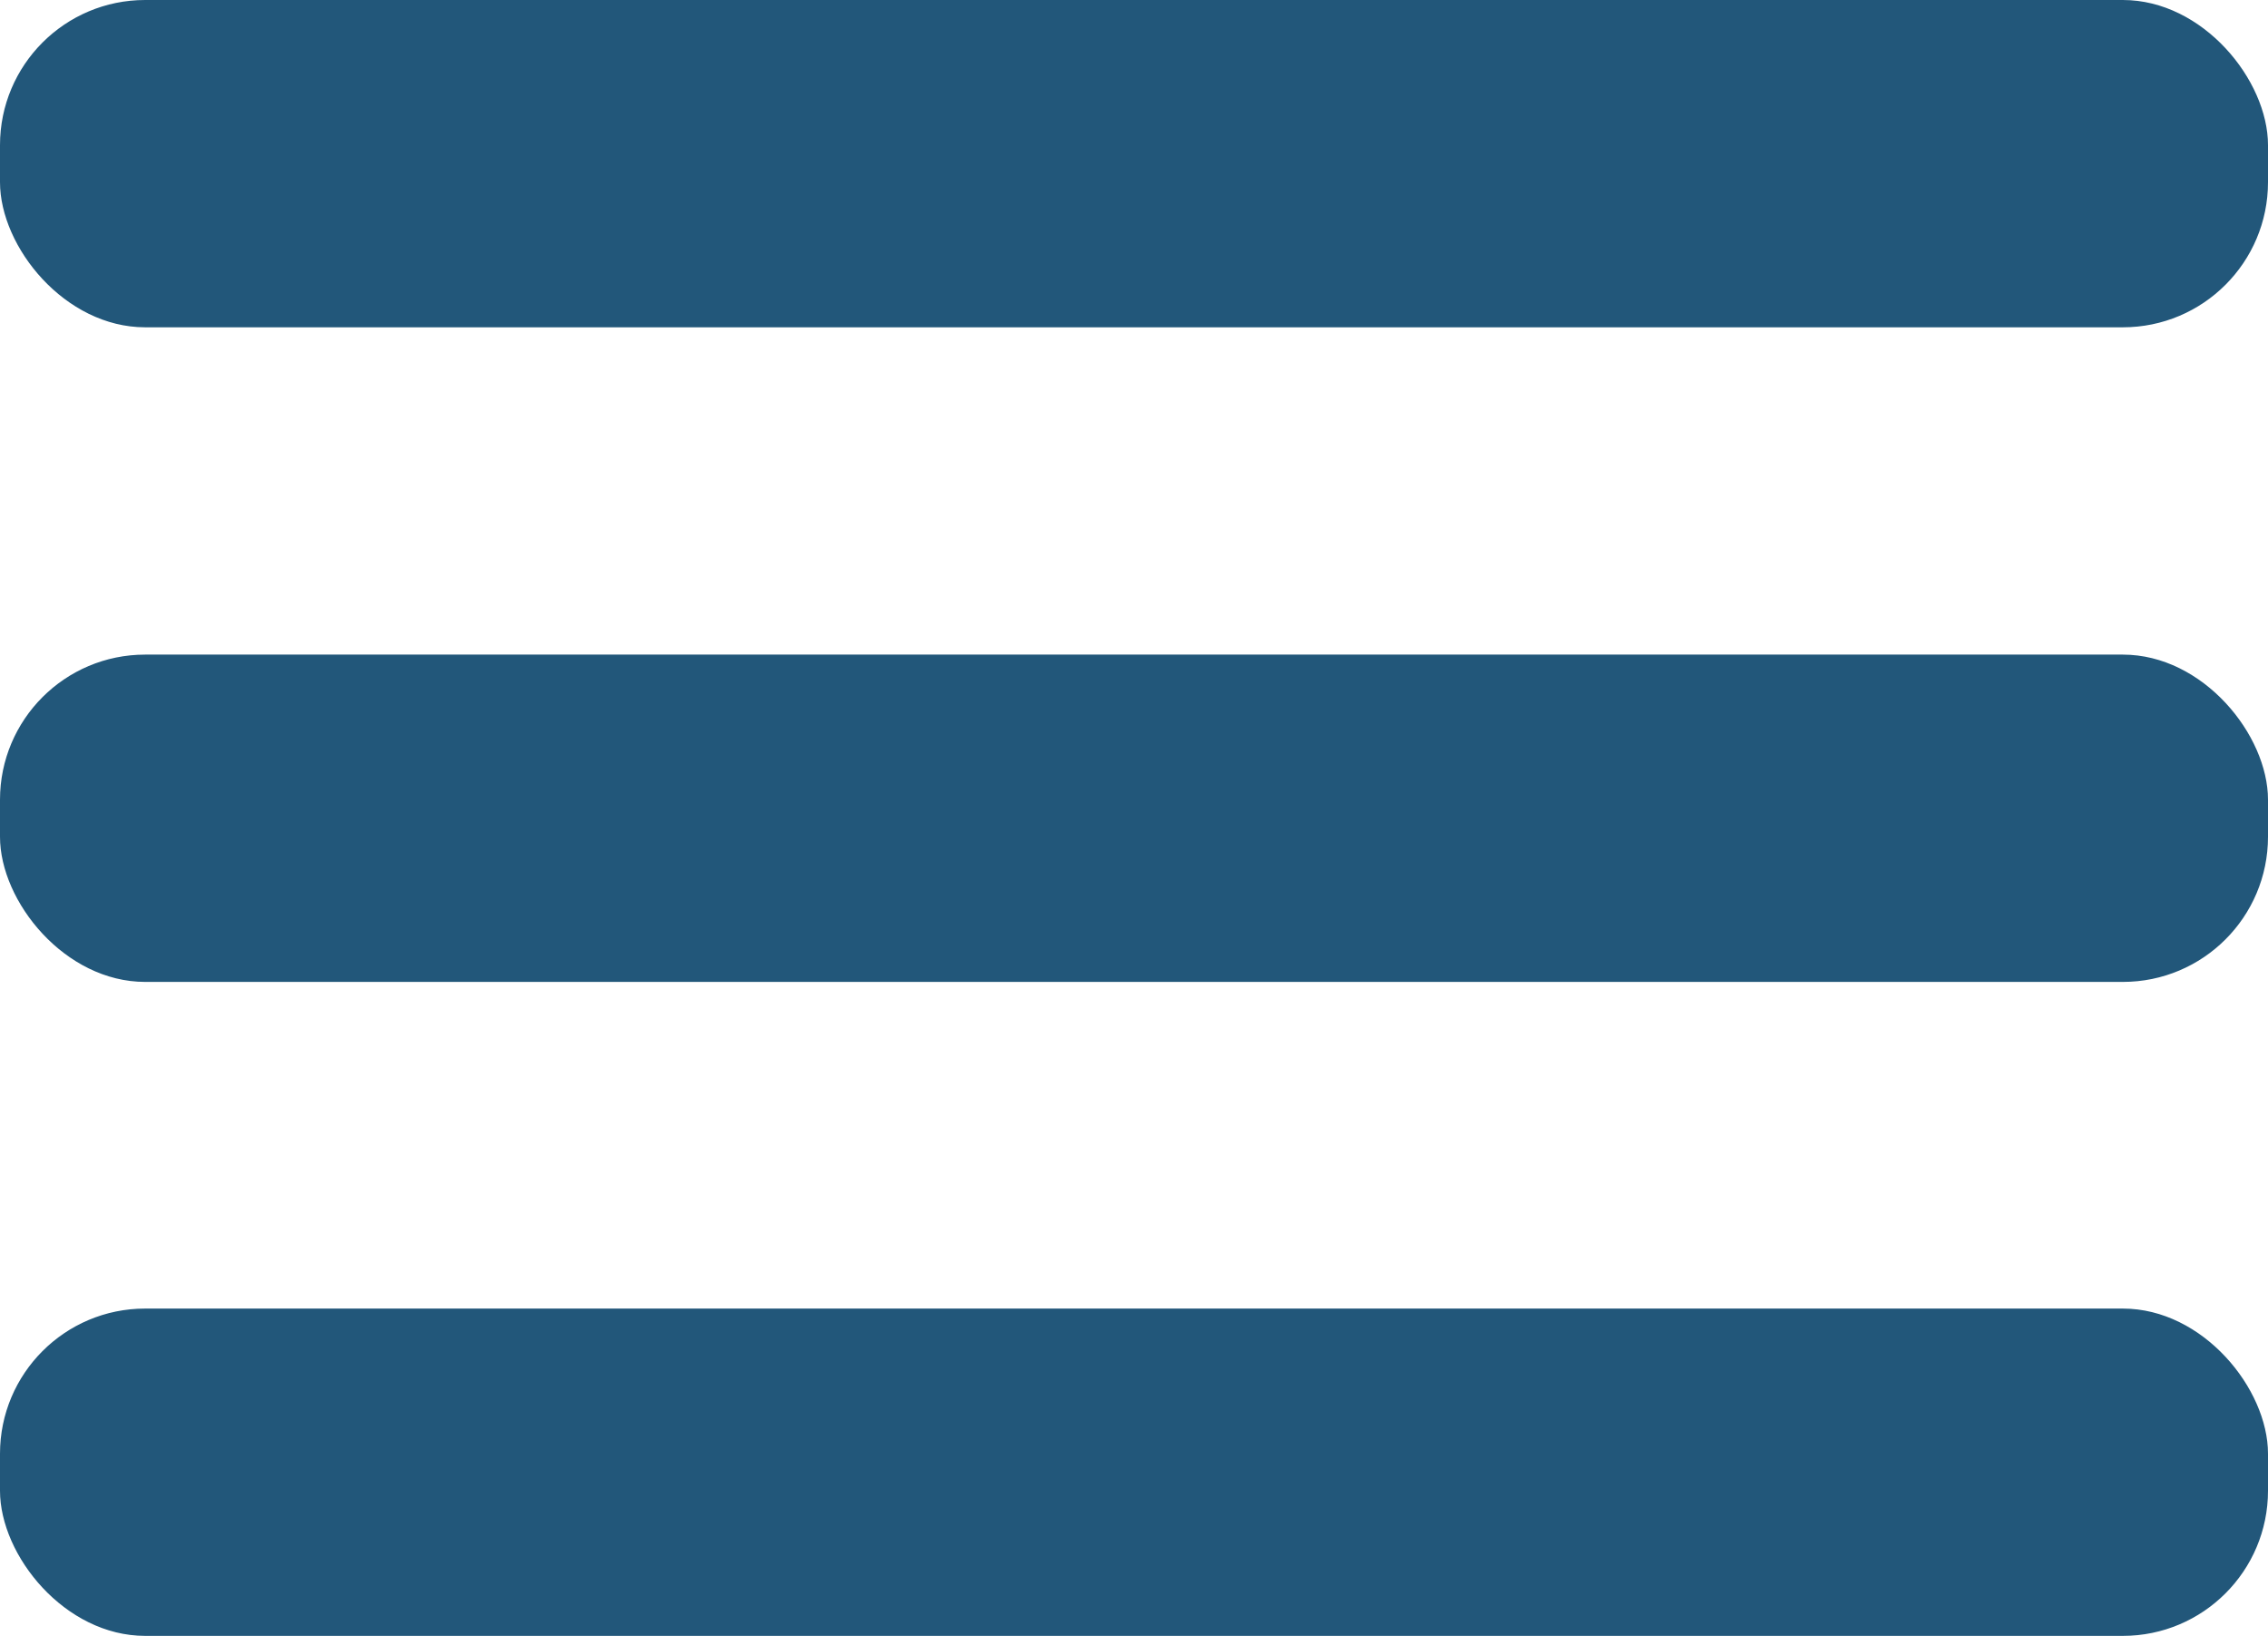 <svg xmlns="http://www.w3.org/2000/svg" viewBox="0 0 35 25.24"><defs><style>.cls-1{fill:#22577a;}</style></defs><title>ham</title><g id="Layer_2" data-name="Layer 2"><g id="Layer_1-2" data-name="Layer 1"><rect class="cls-1" width="35" height="5.05" rx="2.24"/><rect class="cls-1" y="10.1" width="35" height="5.05" rx="2.24"/><rect class="cls-1" y="20.19" width="35" height="5.05" rx="2.24"/></g></g></svg>